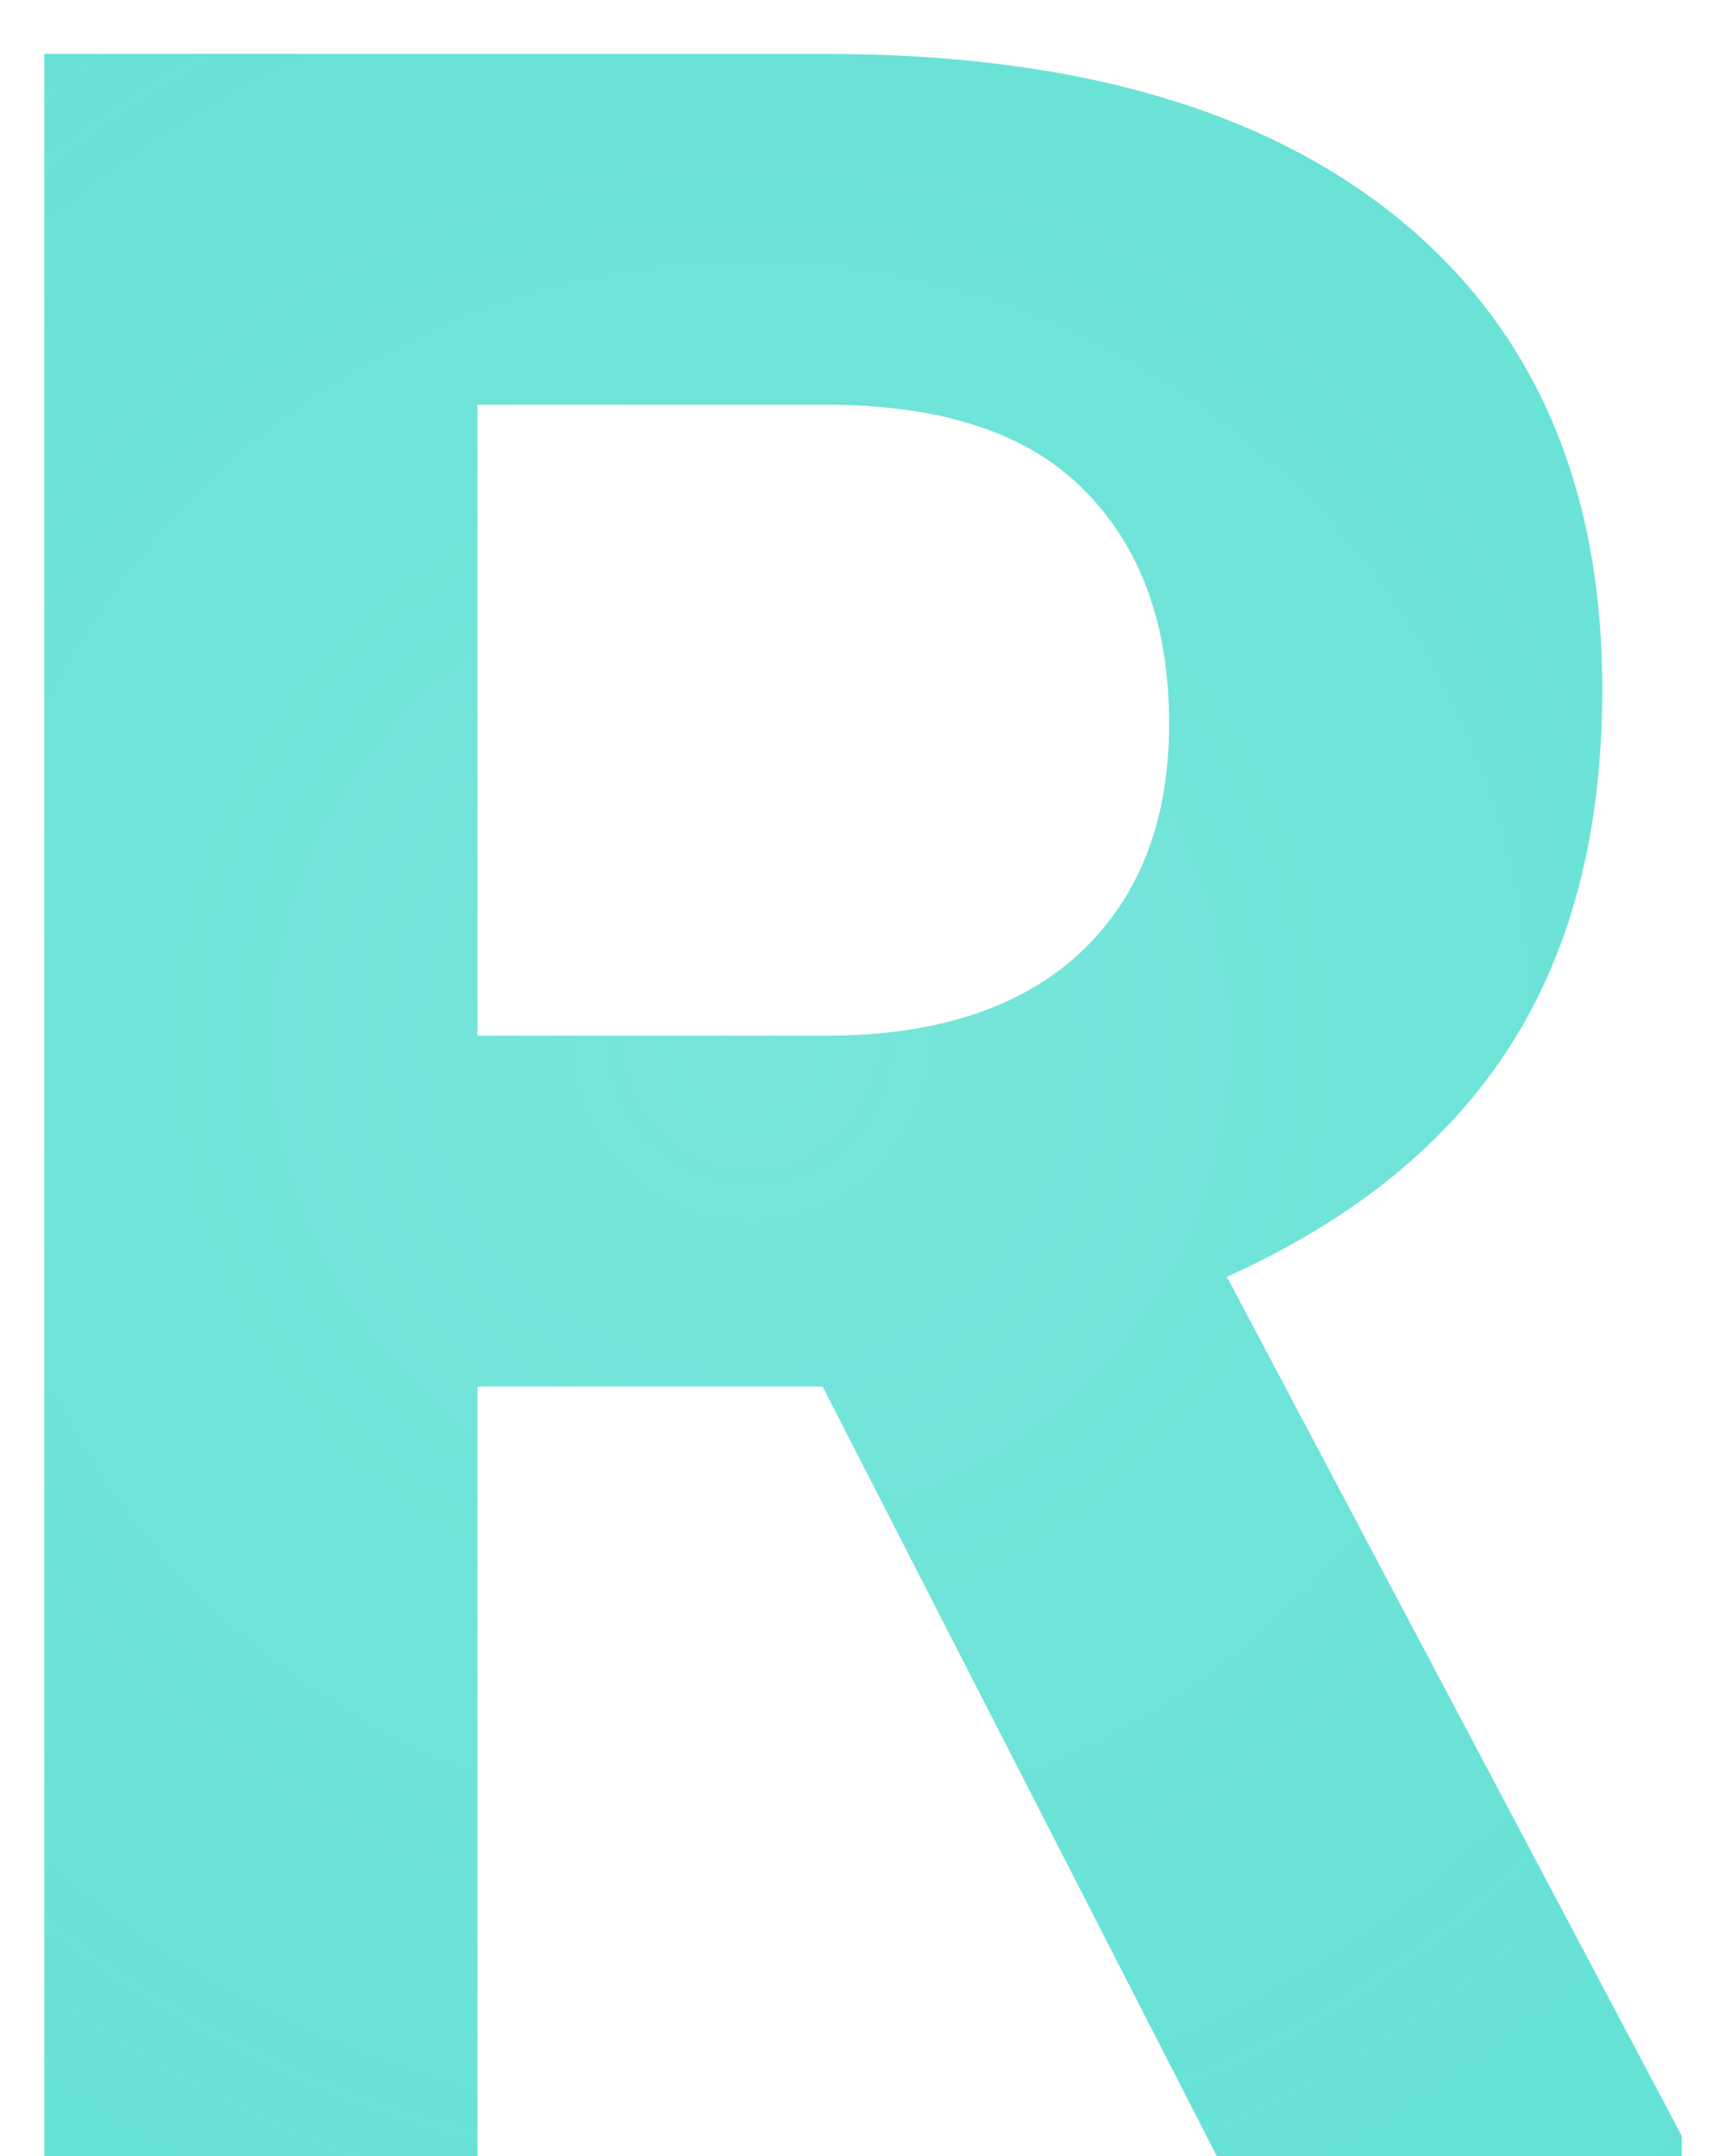 <svg width="28" height="35" viewBox="0 0 28 35" fill="none" xmlns="http://www.w3.org/2000/svg">
<path d="M13.352 22.508H7.75V35H0.719V0.875H13.398C17.43 0.875 20.539 1.773 22.727 3.57C24.914 5.367 26.008 7.906 26.008 11.188C26.008 13.516 25.5 15.461 24.484 17.023C23.484 18.57 21.961 19.805 19.914 20.727L27.297 34.672V35H19.75L13.352 22.508ZM7.75 16.812H13.422C15.188 16.812 16.555 16.367 17.523 15.477C18.492 14.57 18.977 13.328 18.977 11.75C18.977 10.141 18.516 8.875 17.594 7.953C16.688 7.031 15.289 6.57 13.398 6.57H7.75V16.812Z" fill="url(#paint0_diamond)"/>
<defs>
<radialGradient id="paint0_diamond" cx="0" cy="0" r="1" gradientUnits="userSpaceOnUse" gradientTransform="translate(12.242 16.893) rotate(88.075) scale(45.115 45.081)">
<stop stop-color="#52ded0" stop-opacity="0.78"/>
<stop offset="1" stop-color="#52ded0"/>
</radialGradient>
</defs>
</svg>
